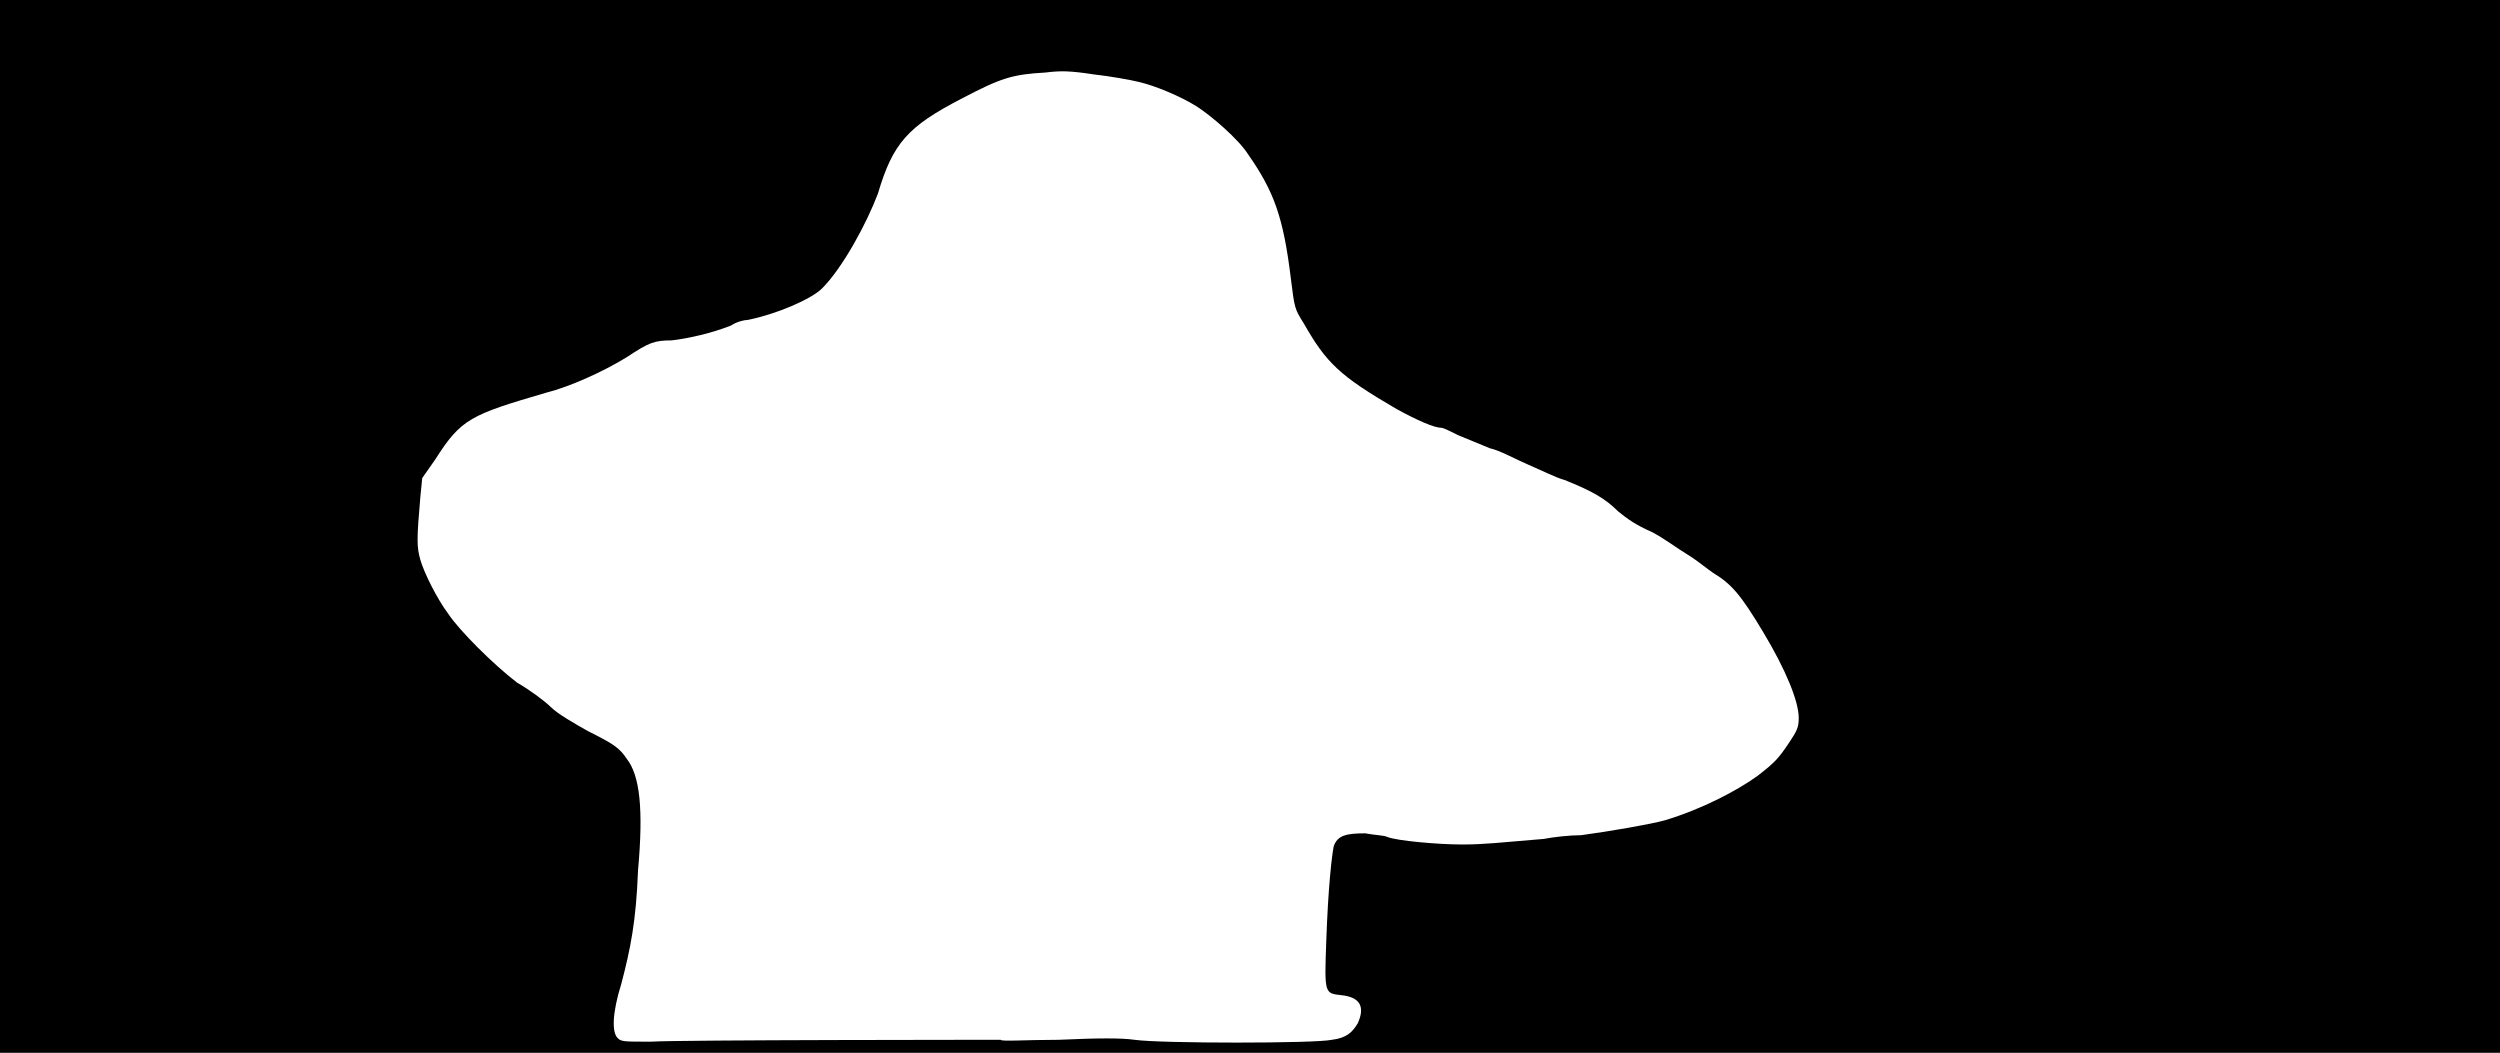 <svg xmlns="http://www.w3.org/2000/svg" width="1344" height="566"><path d="M0 283V0h1344v566H0V283m716 276c8-1 11-4 14-9 4-9 1-14-9-15-9-1-9-1-8-29 1-29 3-46 4-51 2-6 7-7 17-7 5 1 10 1 12 2 5 2 27 4 40 4 12 0 20-1 44-3 5-1 14-2 20-2 15-2 38-6 45-8 20-6 39-16 50-24 9-7 11-9 17-18 4-6 5-8 5-13 0-9-7-26-19-46s-17-26-27-32c-3-2-9-7-14-10s-13-9-19-12c-9-4-13-7-18-11-7-7-14-11-29-17-4-1-12-5-19-8s-16-8-21-9c-5-2-12-5-17-7-4-2-8-4-9-4-4 0-13-4-24-10-31-18-38-25-50-46-5-8-5-8-7-24-4-33-9-47-23-67-5-8-20-21-28-26s-22-11-31-13c-4-1-15-3-24-4-13-2-18-2-26-1-18 1-24 3-45 14-29 15-37 24-45 51-6 16-19 40-30 51-6 6-25 14-40 17-2 0-6 1-9 3-10 4-23 7-32 8-9 0-12 1-24 9-13 8-31 16-43 19-41 12-46 14-60 36l-7 10-1 10c-2 23-2 27 0 34s9 21 15 29c6 9 24 27 37 37 7 4 15 10 18 13 4 4 13 9 20 13 14 7 17 9 21 15 7 9 9 27 6 60-1 27-4 42-9 61-5 16-5 26-2 29 2 2 3 2 18 2 15-1 187-1 188-1 0 1 14 0 31 0 22-1 34-1 41 0 14 2 97 2 106 0z"/></svg>